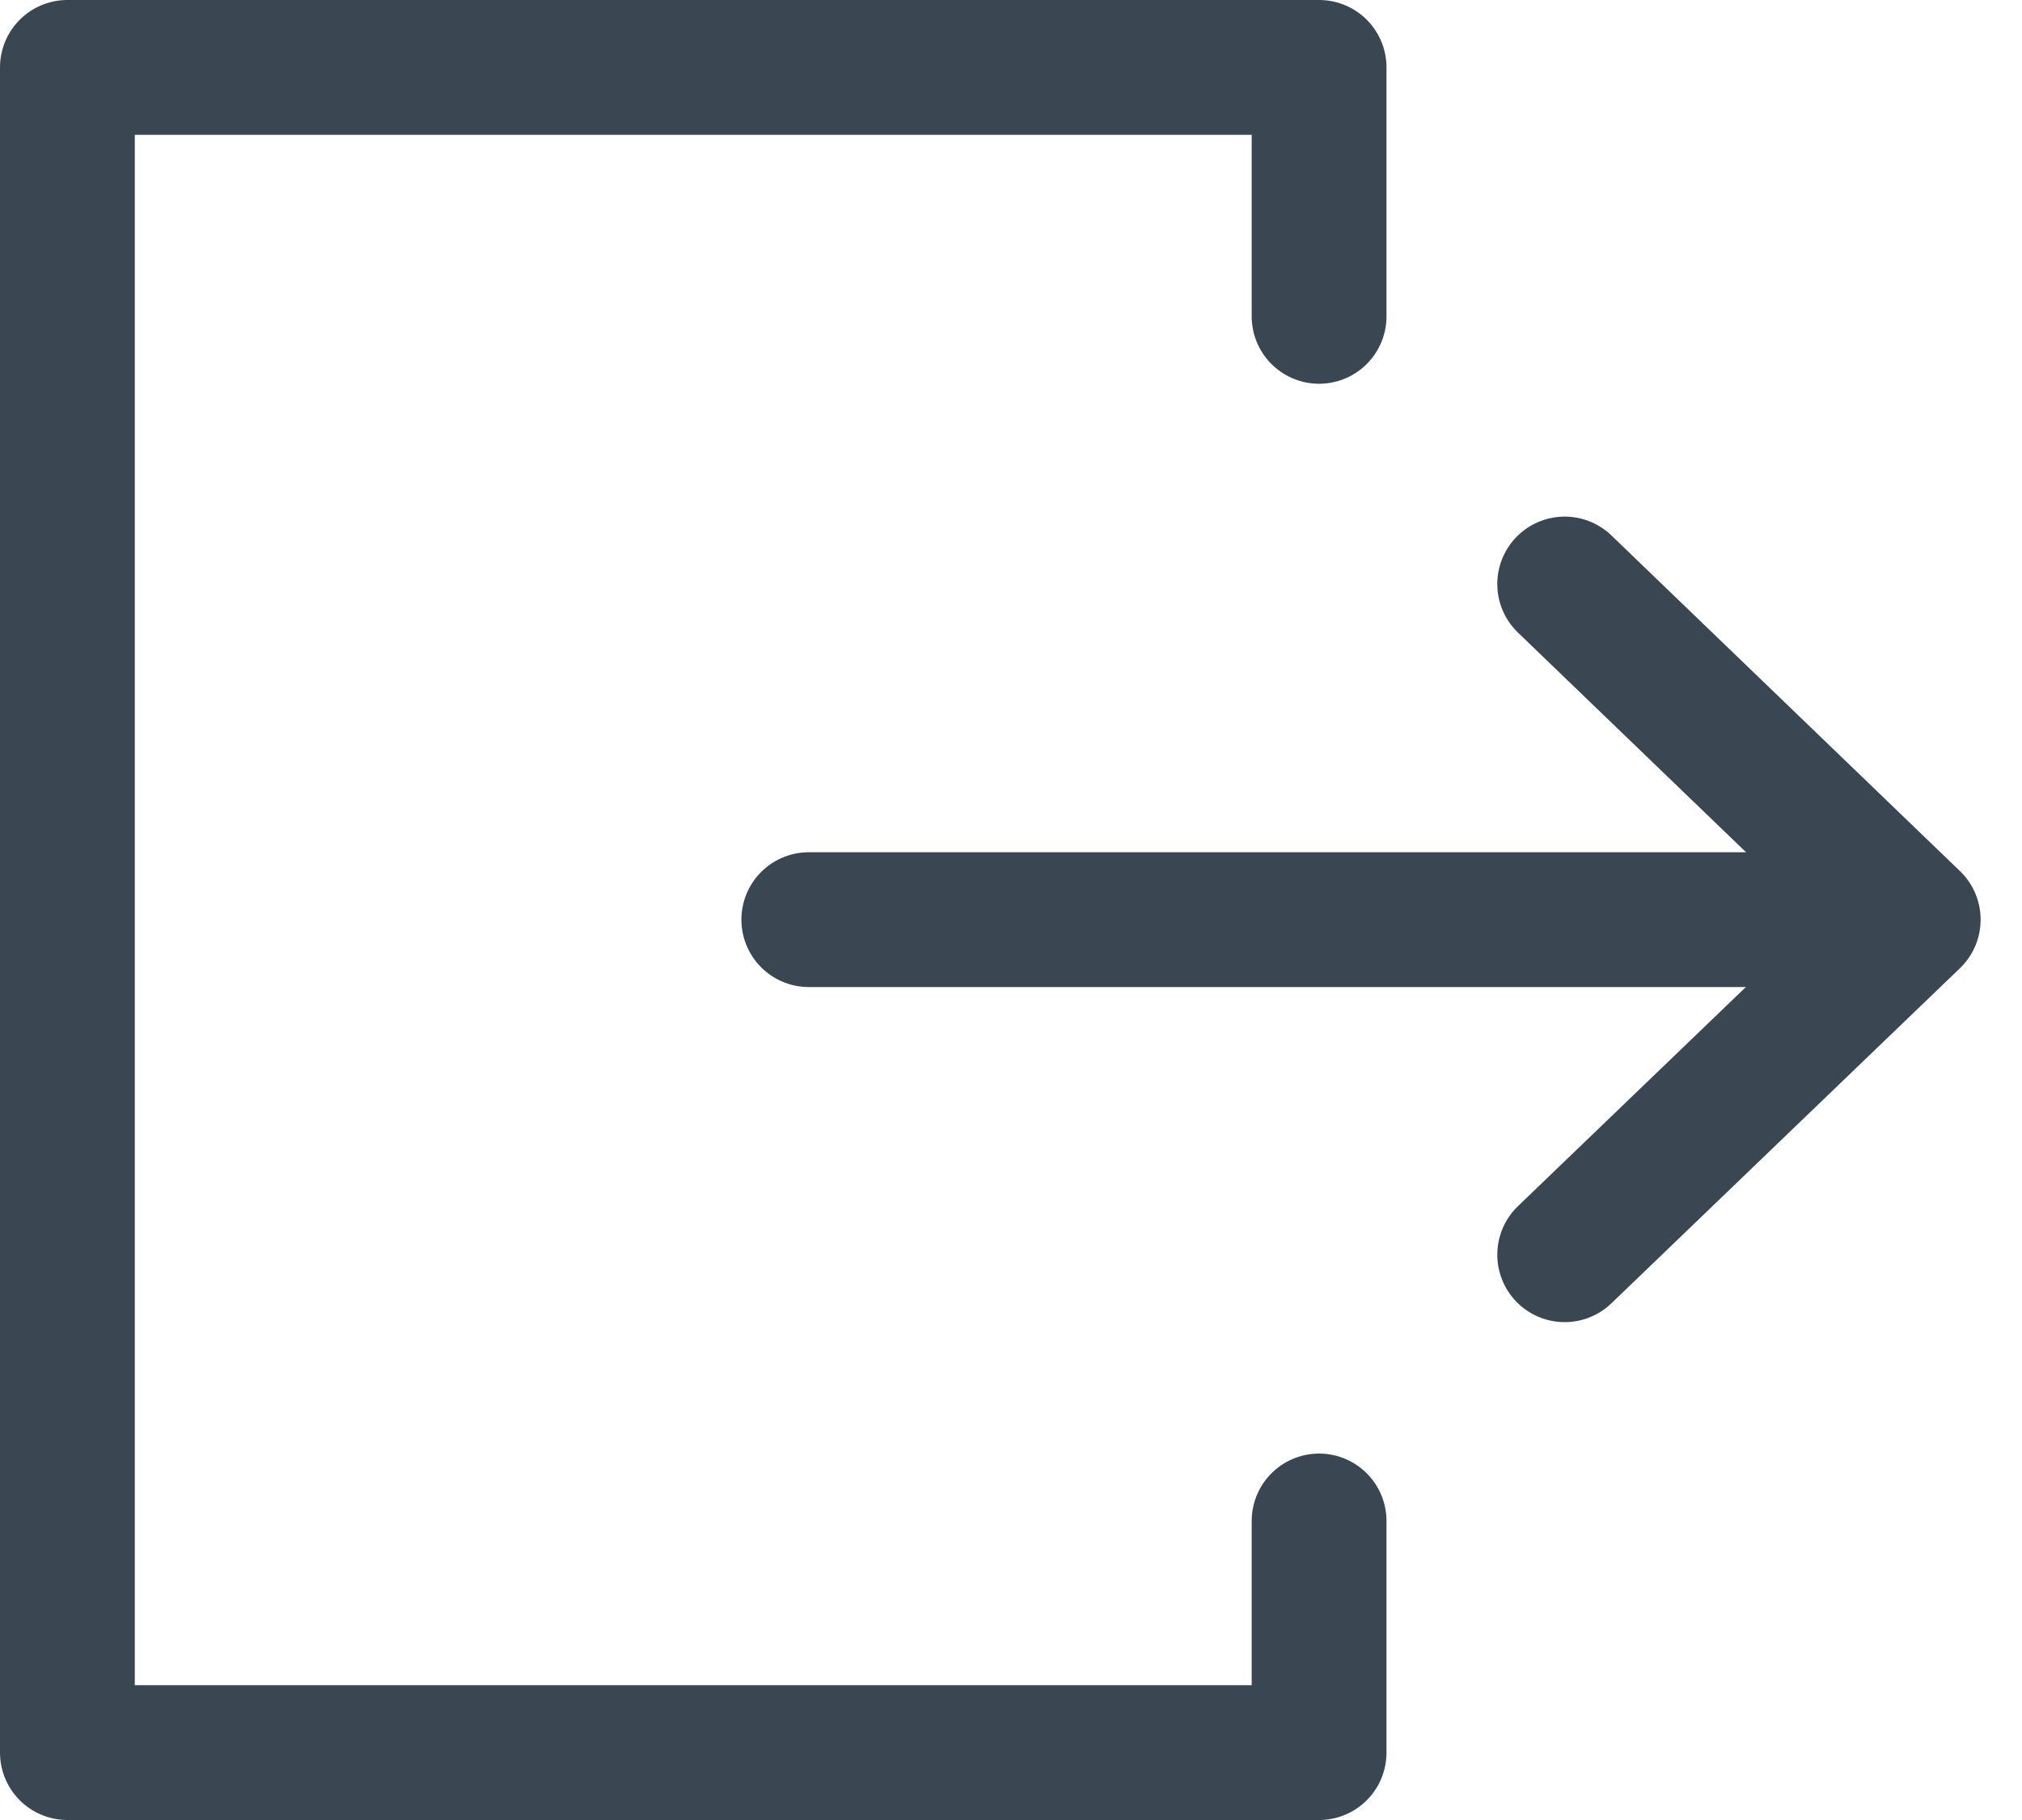 <svg width="30" height="27" viewBox="0 0 30 27" fill="none" xmlns="http://www.w3.org/2000/svg">
<path d="M19.571 22.564V26H1V1H19.571V4.693" stroke="#3A4651" stroke-width="2" stroke-linecap="round" stroke-linejoin="round"/>
<path d="M23.215 8.664L28.386 13.643L23.215 18.614" stroke="#3A4651" stroke-width="2" stroke-linecap="round" stroke-linejoin="round"/>
<path d="M12 13.643H27.843" stroke="#3A4651" stroke-width="2" stroke-linecap="round" stroke-linejoin="round"/>
</svg>
